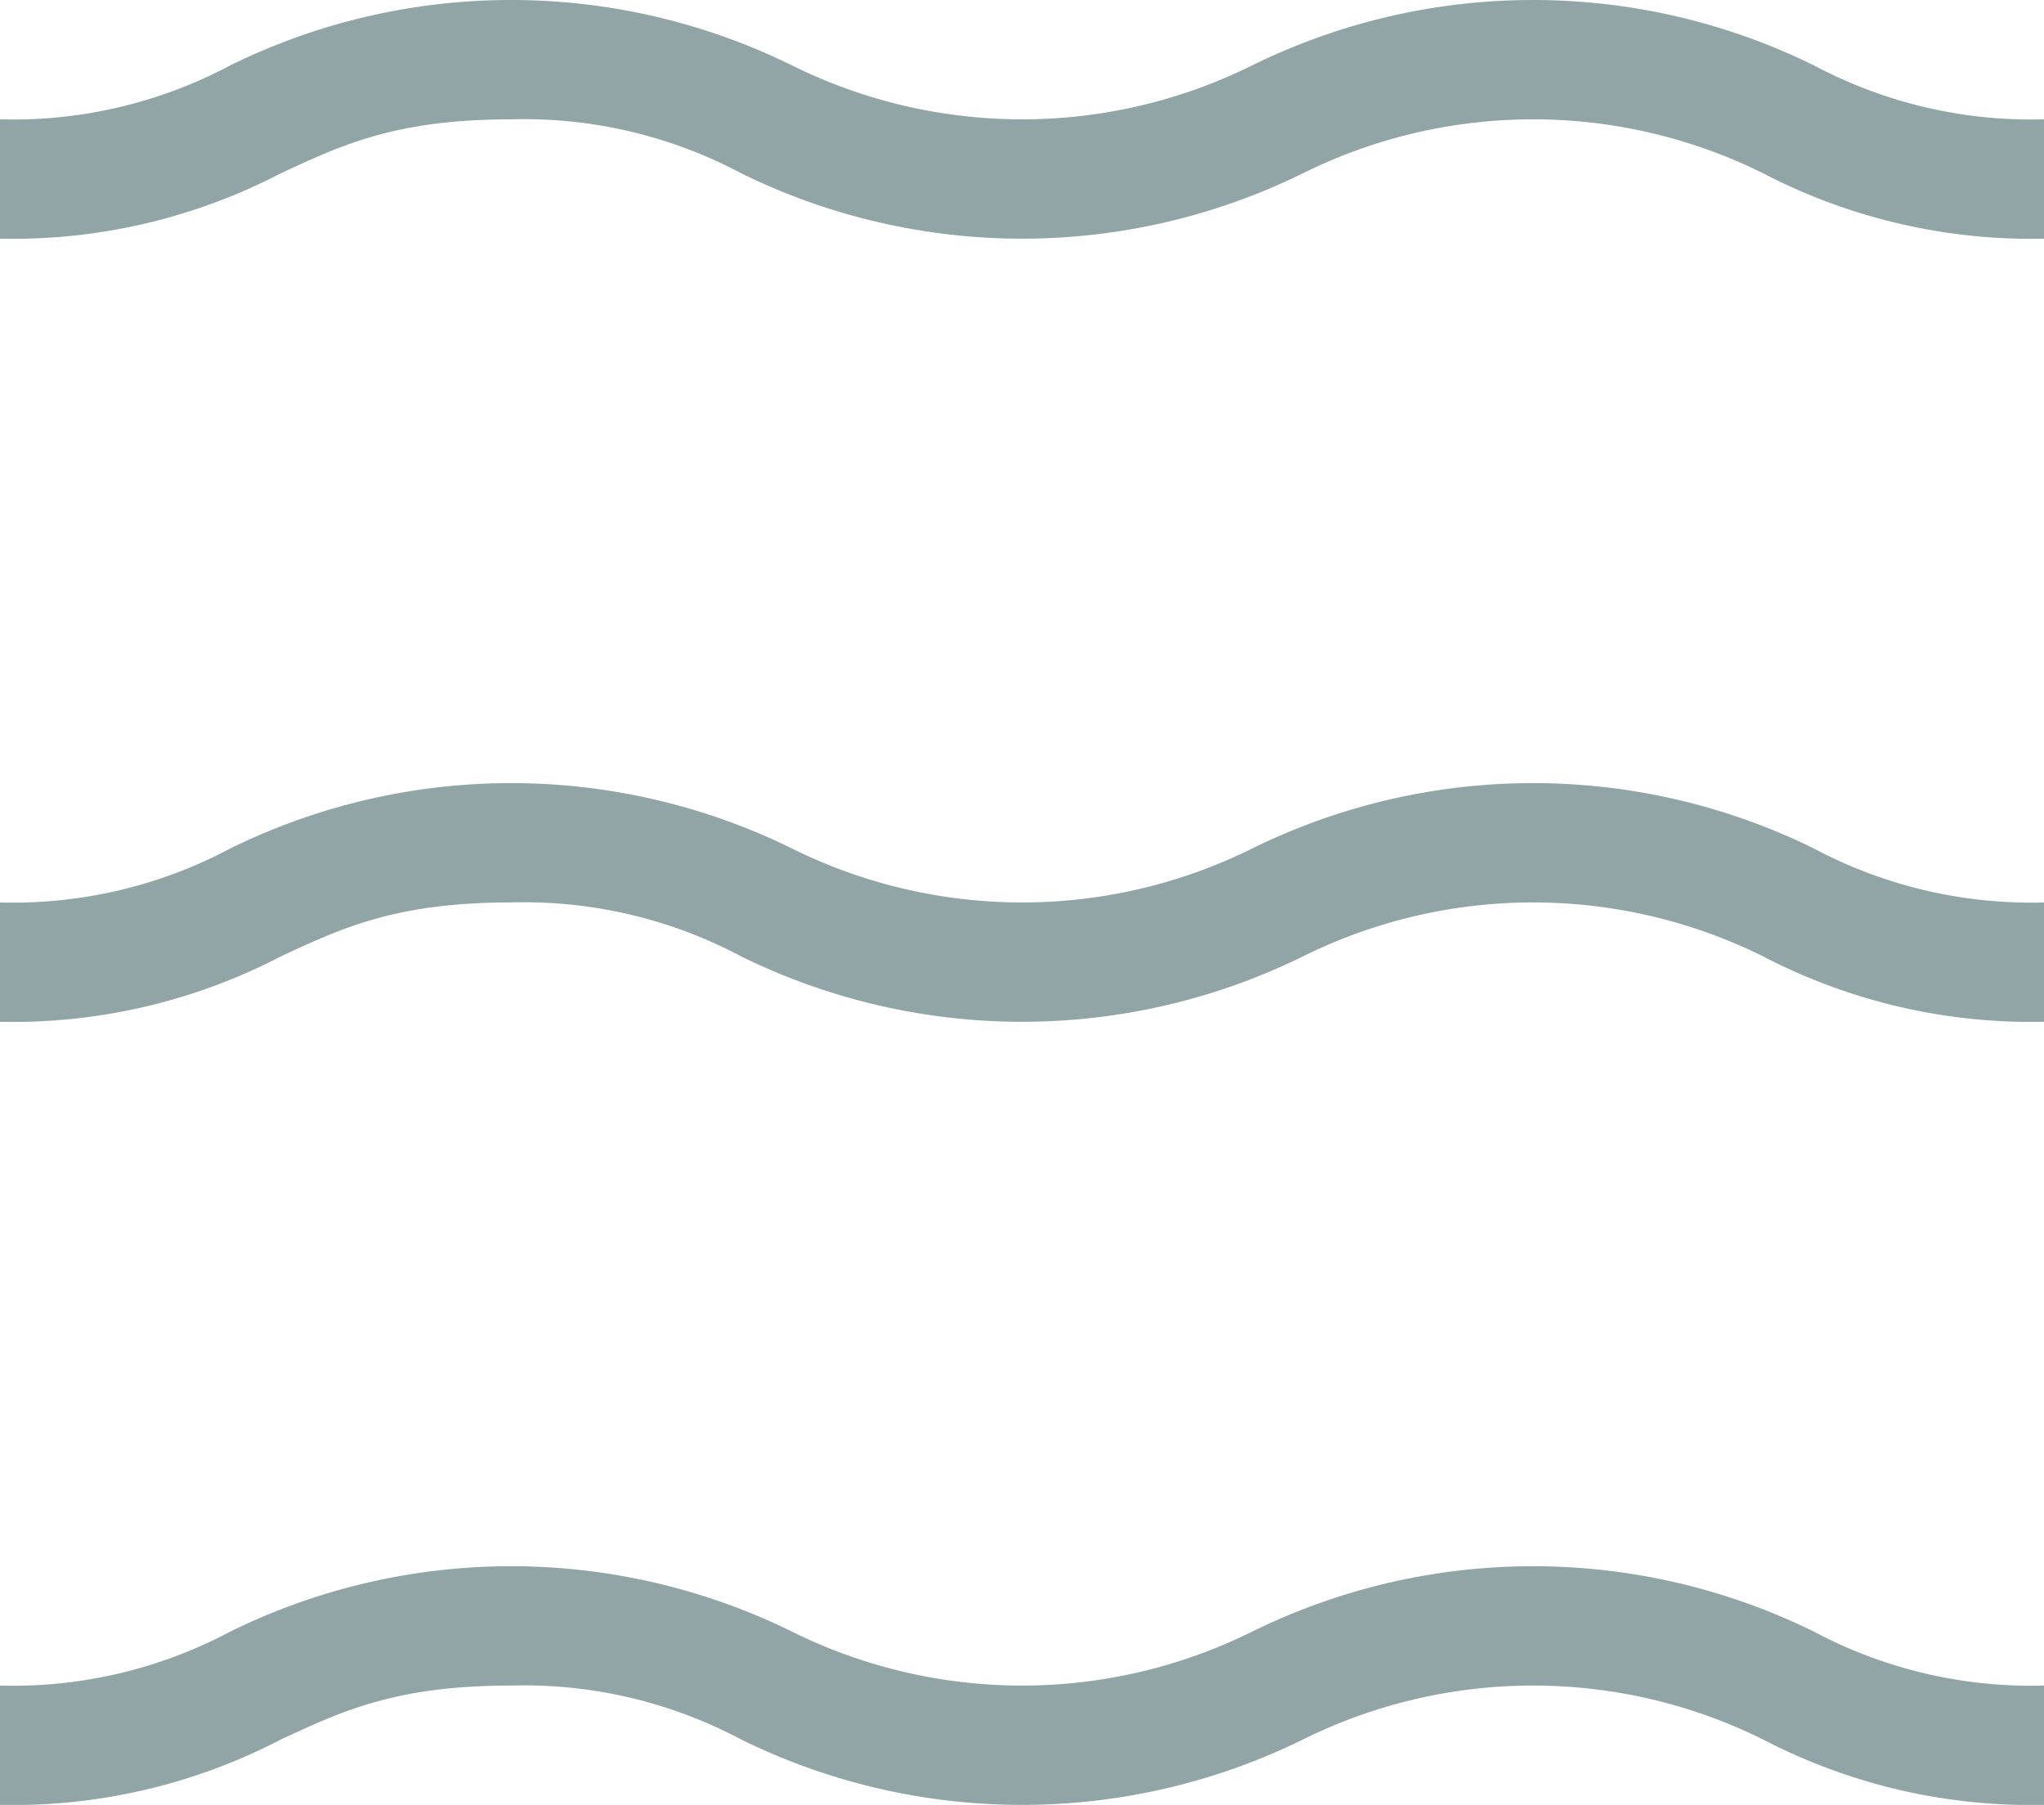 <svg id="Layer_1" data-name="Layer 1" xmlns="http://www.w3.org/2000/svg" viewBox="0 0 137.01 121"><defs><style>.cls-1{fill:#92a5a6;}</style></defs><title>burger-waves</title><path class="cls-1" d="M383.62,308.22a38.91,38.91,0,0,1-18.82-4.38,34.69,34.69,0,0,0-30.86,0,42.62,42.62,0,0,1-37.64,0,31,31,0,0,0-15.43-3.62c-7.68,0-11.27,1.68-15.44,3.62a38.88,38.88,0,0,1-18.82,4.38v-8a31,31,0,0,0,15.44-3.62,42.62,42.62,0,0,1,37.64,0,34.69,34.69,0,0,0,30.86,0,42.62,42.62,0,0,1,37.64,0,31,31,0,0,0,15.43,3.62Z" transform="translate(-246.61 -292.22)"/><path class="cls-1" d="M383.62,360.72a38.91,38.91,0,0,1-18.82-4.38,34.69,34.69,0,0,0-30.86,0,42.62,42.62,0,0,1-37.64,0,31,31,0,0,0-15.43-3.62c-7.68,0-11.27,1.68-15.44,3.62a38.88,38.88,0,0,1-18.82,4.38v-8a31,31,0,0,0,15.44-3.62,42.62,42.62,0,0,1,37.64,0,34.69,34.69,0,0,0,30.86,0,42.62,42.62,0,0,1,37.64,0,31,31,0,0,0,15.43,3.62Z" transform="translate(-246.61 -292.22)"/><path class="cls-1" d="M383.62,413.22a38.91,38.91,0,0,1-18.82-4.38,34.69,34.69,0,0,0-30.86,0,42.62,42.62,0,0,1-37.64,0,31,31,0,0,0-15.43-3.62c-7.68,0-11.27,1.68-15.44,3.62a38.88,38.88,0,0,1-18.82,4.38v-8a31,31,0,0,0,15.44-3.62,42.62,42.62,0,0,1,37.64,0,34.69,34.69,0,0,0,30.86,0,42.62,42.62,0,0,1,37.64,0,31,31,0,0,0,15.43,3.62Z" transform="translate(-246.61 -292.22)"/></svg>
